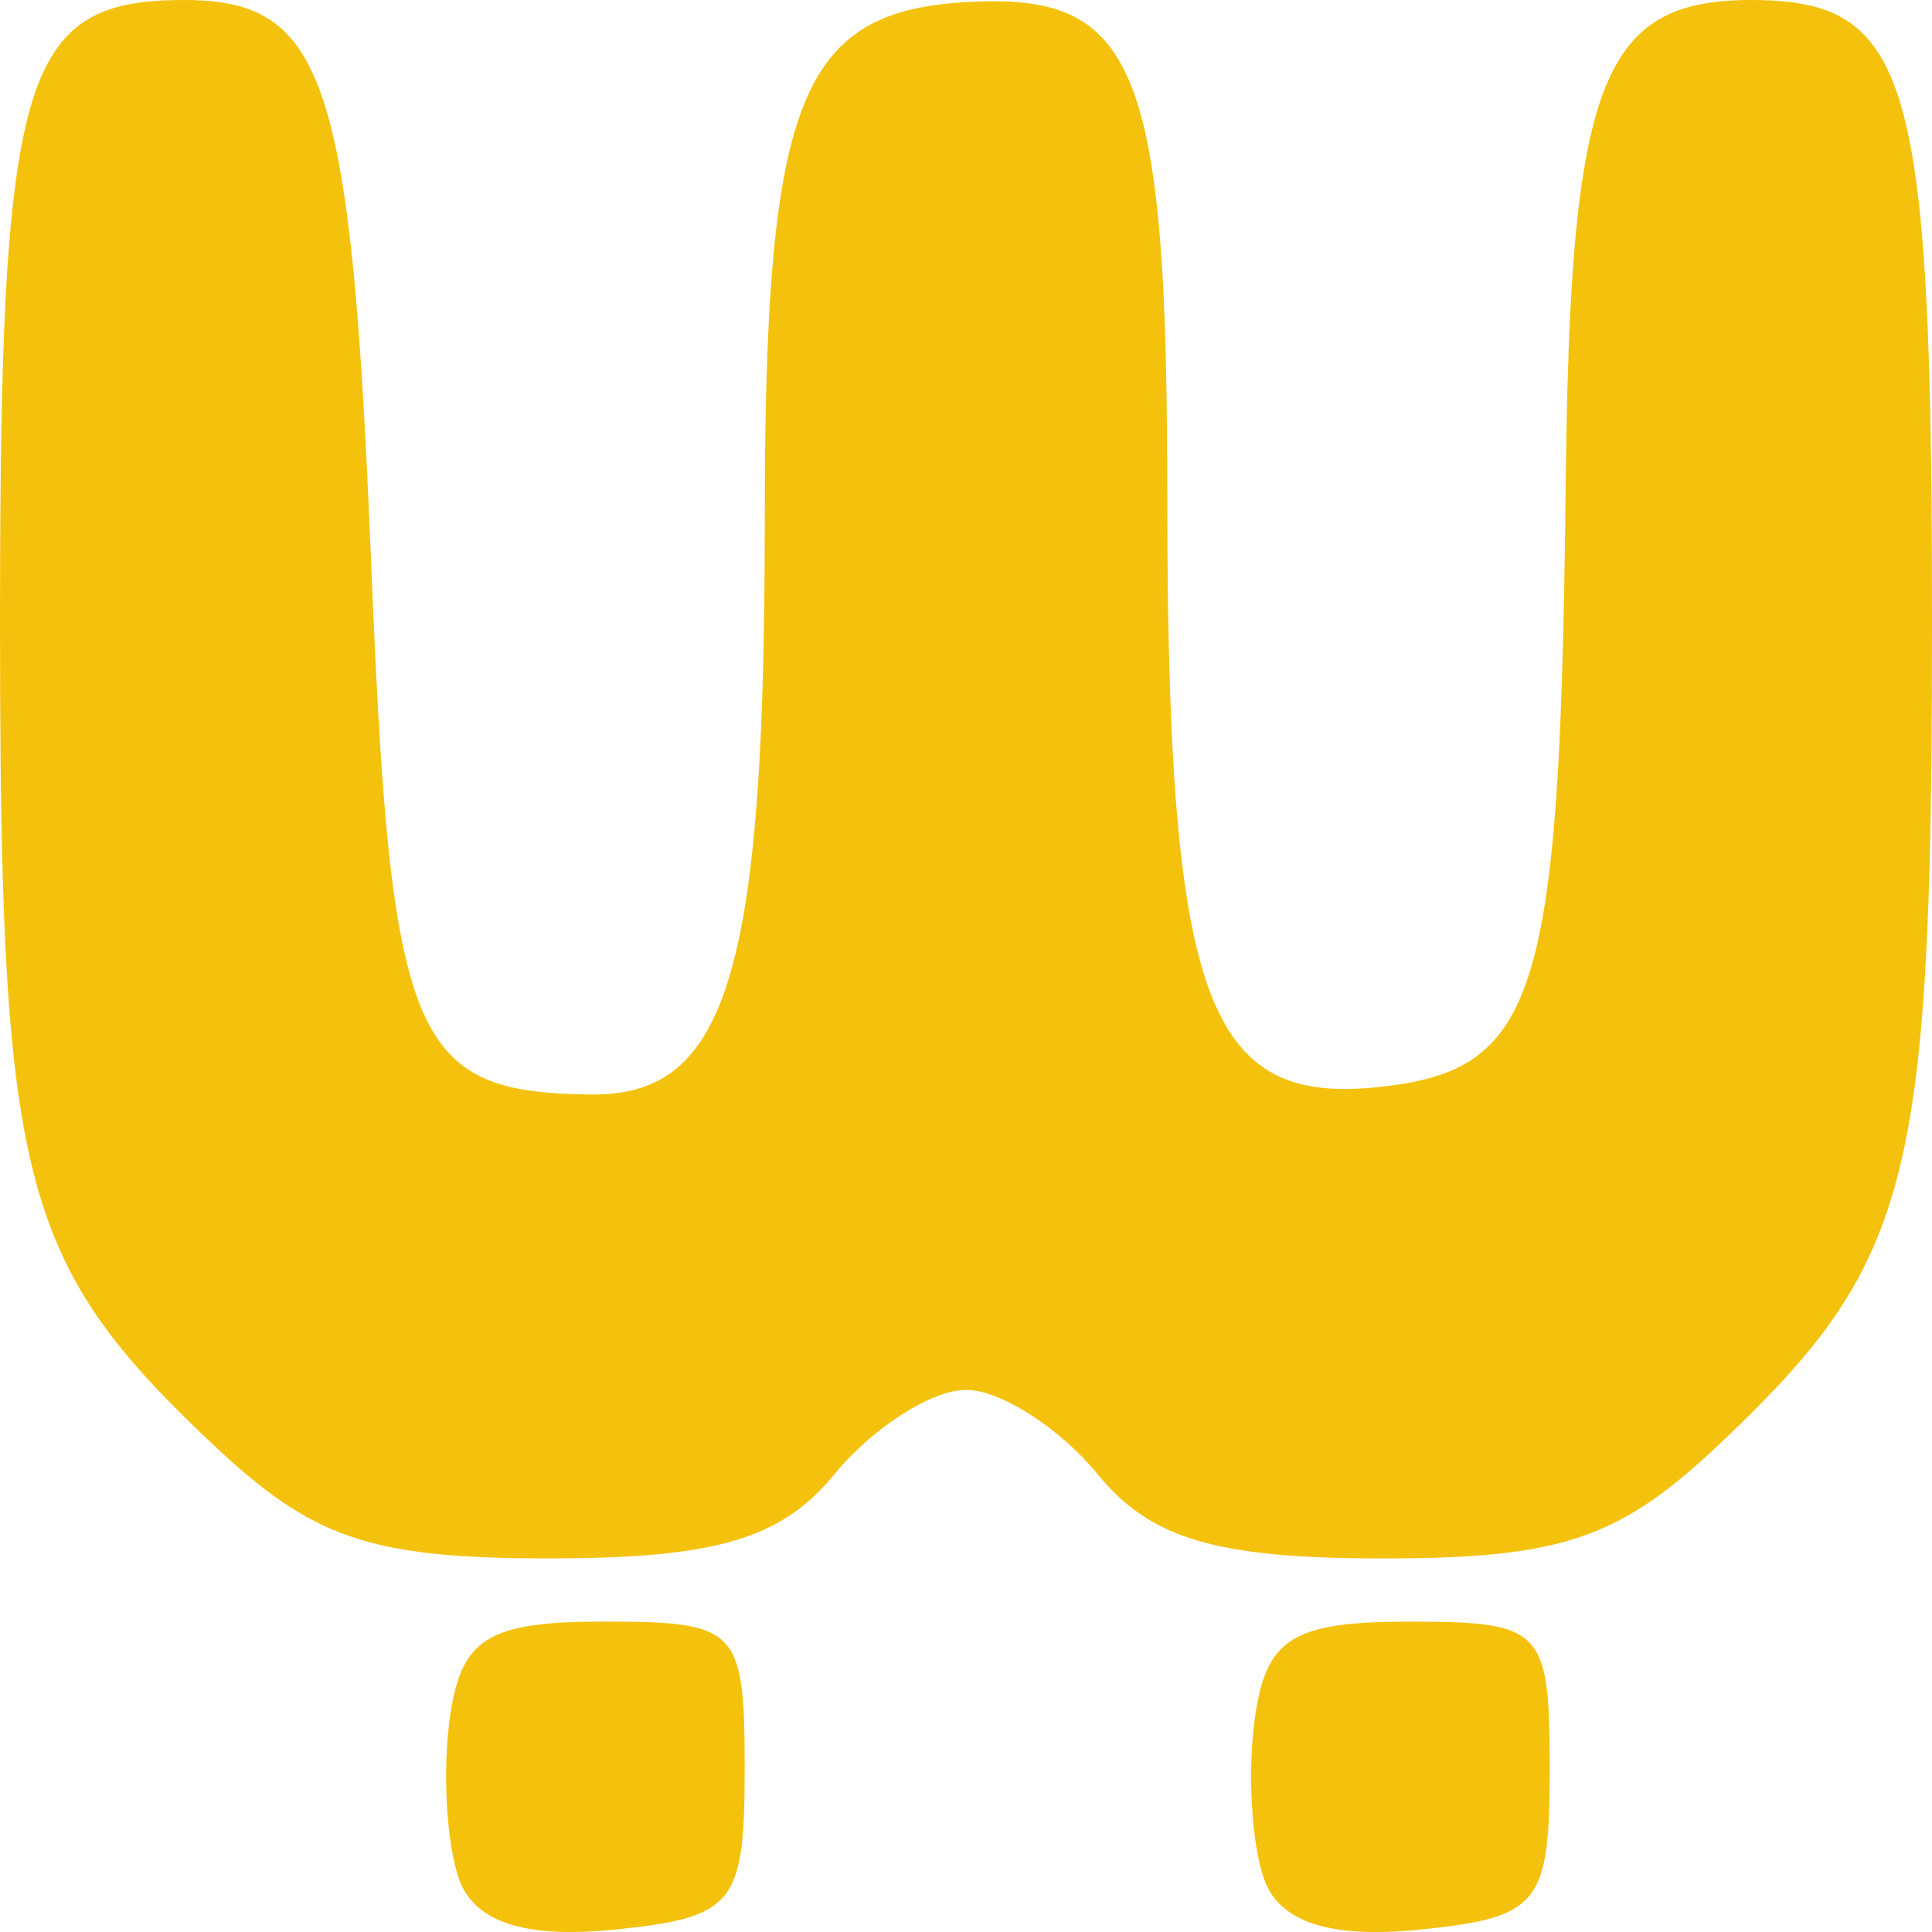 <svg xmlns="http://www.w3.org/2000/svg" width="20" height="20" viewBox="0 0 48 48"><path d="M11.414 46.71c-.315-.858-.424-2.654-.243-3.99.274-2.016.93-2.432 3.83-2.432 3.333 0 3.5.175 3.5 3.663 0 3.37-.26 3.69-3.257 3.992-2.184.22-3.445-.186-3.83-1.232m20 0c-.314-.858-.423-2.654-.242-3.99.274-2.016.93-2.432 3.83-2.432 3.333 0 3.5.175 3.5 3.663 0 3.37-.26 3.69-3.257 3.992-2.184.22-3.445-.186-3.83-1.232M5.24 35.84C2.195 32.954.9 31.105.362 26.45.065 23.865 0 20.42 0 15.45c0-3.918.044-6.86.203-9.064C.597.92 1.697 0 4.578 0 7.054 0 8.105.982 8.68 5.802c.24 1.995.396 4.647.54 8.16.148 3.654.3 6.308.567 8.232.608 4.363 1.813 4.975 4.928 4.998 2.317.016 3.477-1.445 3.973-6.016.223-2.05.312-4.725.312-8.173 0-3.606.097-6.24.398-8.15.605-3.84 2.033-4.77 5.152-4.82 2.533-.04 3.684.91 4.158 4.78.217 1.776.292 4.168.292 7.362 0 3.863.088 6.793.334 8.987.555 4.96 1.915 6.153 4.876 5.85 2.813-.287 3.923-1.255 4.38-6.276.193-2.115.27-4.95.31-8.754.034-3.17.136-5.536.38-7.29C39.802.947 40.972 0 43.5 0c2.822 0 3.908.95 4.298 6.424.157 2.2.202 5.132.202 9.028 0 4.967-.065 8.414-.363 10.997-.537 4.654-1.833 6.503-4.876 9.39-2.516 2.39-3.944 2.88-8.405 2.88-4.137 0-5.77-.483-7.087-2.094-.942-1.15-2.412-2.093-3.268-2.093-.856 0-2.326.942-3.268 2.093-1.318 1.61-2.95 2.093-7.087 2.093-4.46 0-5.89-.49-8.406-2.88" fill="#f4c20d"/></svg>
